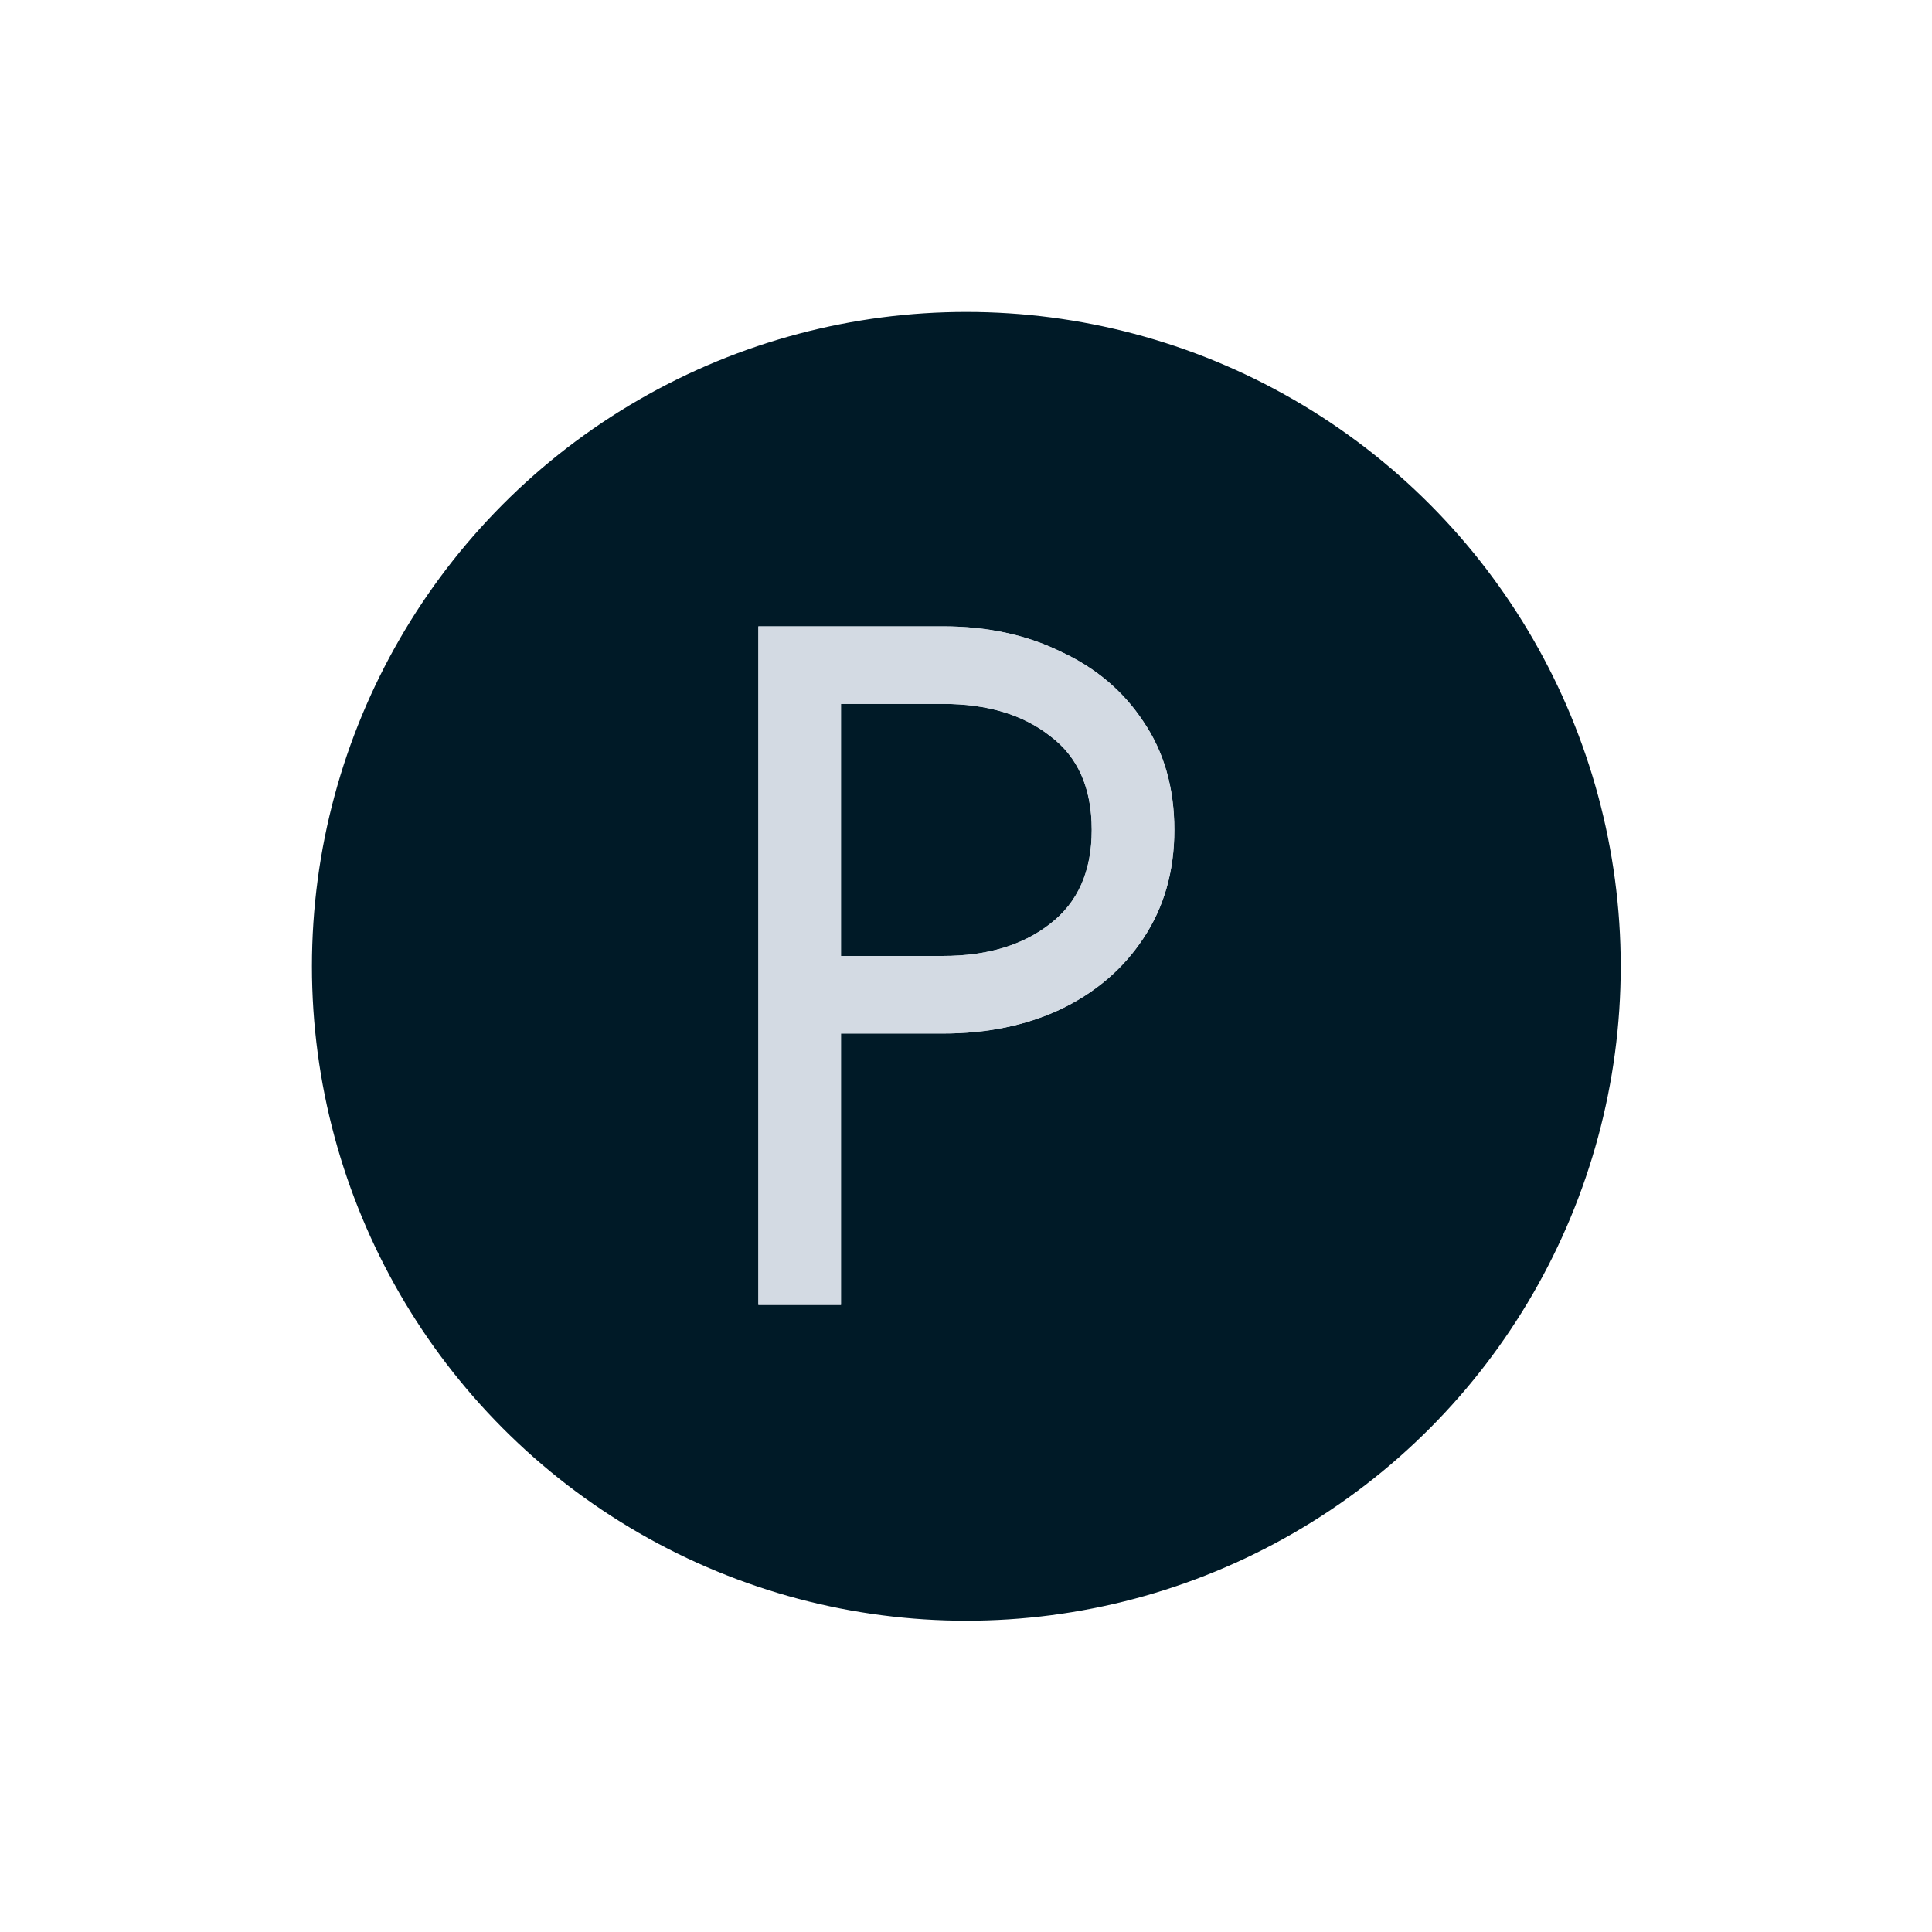 <?xml version="1.0" encoding="UTF-8" standalone="no"?>
<!-- Created with Inkscape (http://www.inkscape.org/) -->

<svg
   width="64px"
   height="64px"
   viewBox="0 0 64 64"
   version="1.1"
   id="svg601"
   inkscape:version="1.1.2 (0a00cf5, 2022-02-04)"
   sodipodi:docname="logo.svg"
   xmlns:inkscape="http://www.inkscape.org/namespaces/inkscape"
   xmlns:sodipodi="http://sodipodi.sourceforge.net/DTD/sodipodi-0.dtd"
   xmlns="http://www.w3.org/2000/svg"
   xmlns:svg="http://www.w3.org/2000/svg">
  <sodipodi:namedview
     id="namedview603"
     pagecolor="#505050"
     bordercolor="#eeeeee"
     borderopacity="1"
     inkscape:pageshadow="0"
     inkscape:pageopacity="0"
     inkscape:pagecheckerboard="0"
     inkscape:document-units="mm"
     showgrid="false"
     inkscape:snap-bbox="false"
     inkscape:zoom="11.313709"
     inkscape:cx="15.423767"
     inkscape:cy="44.591921"
     inkscape:window-width="1920"
     inkscape:window-height="1000"
     inkscape:window-x="0"
     inkscape:window-y="0"
     inkscape:window-maximized="1"
     inkscape:current-layer="layer1" />
  <defs
     id="defs598">
    <filter
       style="color-interpolation-filters:sRGB;"
       inkscape:label="Blur"
       id="filter69364"
       x="-0.14"
       y="-0.086"
       width="1.28"
       height="1.171">
      <feGaussianBlur
         stdDeviation="0.1 0.1"
         result="fbSourceGraphic"
         id="feGaussianBlur69362" />
      <feColorMatrix
         result="fbSourceGraphicAlpha"
         in="fbSourceGraphic"
         values="0 0 0 -1 0 0 0 0 -1 0 0 0 0 -1 0 0 0 0 1 0"
         id="feColorMatrix69384" />
      <feGaussianBlur
         id="feGaussianBlur69386"
         stdDeviation="0.1 0.1"
         result="fbSourceGraphic"
         in="fbSourceGraphic" />
      <feColorMatrix
         result="fbSourceGraphicAlpha"
         in="fbSourceGraphic"
         values="0 0 0 -1 0 0 0 0 -1 0 0 0 0 -1 0 0 0 0 1 0"
         id="feColorMatrix69406" />
      <feGaussianBlur
         id="feGaussianBlur69408"
         stdDeviation="0.1 0.1"
         result="blur"
         in="fbSourceGraphic" />
    </filter>
    <filter
       style="color-interpolation-filters:sRGB"
       inkscape:label="Blur"
       id="filter69364-8"
       x="-0.03"
       y="-0.078"
       width="1.06"
       height="1.156">
      <feGaussianBlur
         stdDeviation="0.1 0.1"
         result="fbSourceGraphic"
         id="feGaussianBlur69362-0" />
      <feColorMatrix
         result="fbSourceGraphicAlpha"
         in="fbSourceGraphic"
         values="0 0 0 -1 0 0 0 0 -1 0 0 0 0 -1 0 0 0 0 1 0"
         id="feColorMatrix69384-9" />
      <feGaussianBlur
         id="feGaussianBlur69386-7"
         stdDeviation="0.1 0.1"
         result="fbSourceGraphic"
         in="fbSourceGraphic" />
      <feColorMatrix
         result="fbSourceGraphicAlpha"
         in="fbSourceGraphic"
         values="0 0 0 -1 0 0 0 0 -1 0 0 0 0 -1 0 0 0 0 1 0"
         id="feColorMatrix69406-9" />
      <feGaussianBlur
         id="feGaussianBlur69408-9"
         stdDeviation="0.1 0.1"
         result="blur"
         in="fbSourceGraphic" />
    </filter>
    <filter
       style="color-interpolation-filters:sRGB;"
       inkscape:label="Drop Shadow"
       id="filter70509"
       x="-0.213"
       y="-0.213"
       width="1.425"
       height="1.425">
      <feFlood
         flood-opacity="0.353"
         flood-color="rgb(255,255,255)"
         result="flood"
         id="feFlood70499" />
      <feComposite
         in="flood"
         in2="SourceGraphic"
         operator="in"
         result="composite1"
         id="feComposite70501" />
      <feGaussianBlur
         in="composite1"
         stdDeviation="2.451"
         result="blur"
         id="feGaussianBlur70503" />
      <feOffset
         dx="0"
         dy="0"
         result="offset"
         id="feOffset70505" />
      <feComposite
         in="SourceGraphic"
         in2="offset"
         operator="over"
         result="composite2"
         id="feComposite70507" />
    </filter>
  </defs>
  <g
     inkscape:label="Logo"
     inkscape:groupmode="layer"
     id="layer1">
    <circle
       id="path859"
       cx="32"
       cy="32"
       r="15"
       stroke-width="1"
       stroke="#ffffff"
       fill="#001a27"
       style="filter:url(#filter70509)"
       transform="matrix(1.495,0,0,1.495,-15.829,-15.829)" />
    <g
       aria-label="PN-0"
       id="text28821"
       style="font-family:Jost;fill:#d3dae3"
       transform="matrix(2.683,0,0,2.676,-28.329,-53.644)">
      <path
         d="m 19.922,27.8 v 8.4 h 1.02 v -8.4 z m 0.564,0.96 h 1.716 q 0.816,0 1.32,0.396 0.516,0.384 0.516,1.164 0,0.768 -0.516,1.164 -0.504,0.396 -1.32,0.396 h -1.716 v 0.96 h 1.716 q 0.816,0 1.452,-0.3 0.648,-0.312 1.02,-0.876 0.384,-0.576 0.384,-1.344 0,-0.78 -0.384,-1.344 -0.372,-0.564 -1.02,-0.864 -0.636,-0.312 -1.452,-0.312 h -1.716 z"
         style="stroke-width:0.789;filter:url(#filter69364)"
         id="path70707" />
    </g>
    <g
       aria-label="PN-0"
       id="text28821-3"
       style="font-family:Jost;fill:#d3dae3"
       transform="matrix(2.683,0,0,2.676,-28.329,-53.644)">
      <path
         d="m 19.922,27.8 v 8.4 h 1.02 v -8.4 z m 0.564,0.96 h 1.716 q 0.816,0 1.32,0.396 0.516,0.384 0.516,1.164 0,0.768 -0.516,1.164 -0.504,0.396 -1.32,0.396 h -1.716 v 0.96 h 1.716 q 0.816,0 1.452,-0.3 0.648,-0.312 1.02,-0.876 0.384,-0.576 0.384,-1.344 0,-0.78 -0.384,-1.344 -0.372,-0.564 -1.02,-0.864 -0.636,-0.312 -1.452,-0.312 h -1.716 z"
         style="stroke-width:0.789"
         id="path70650" />
    </g>
  </g>
</svg>
